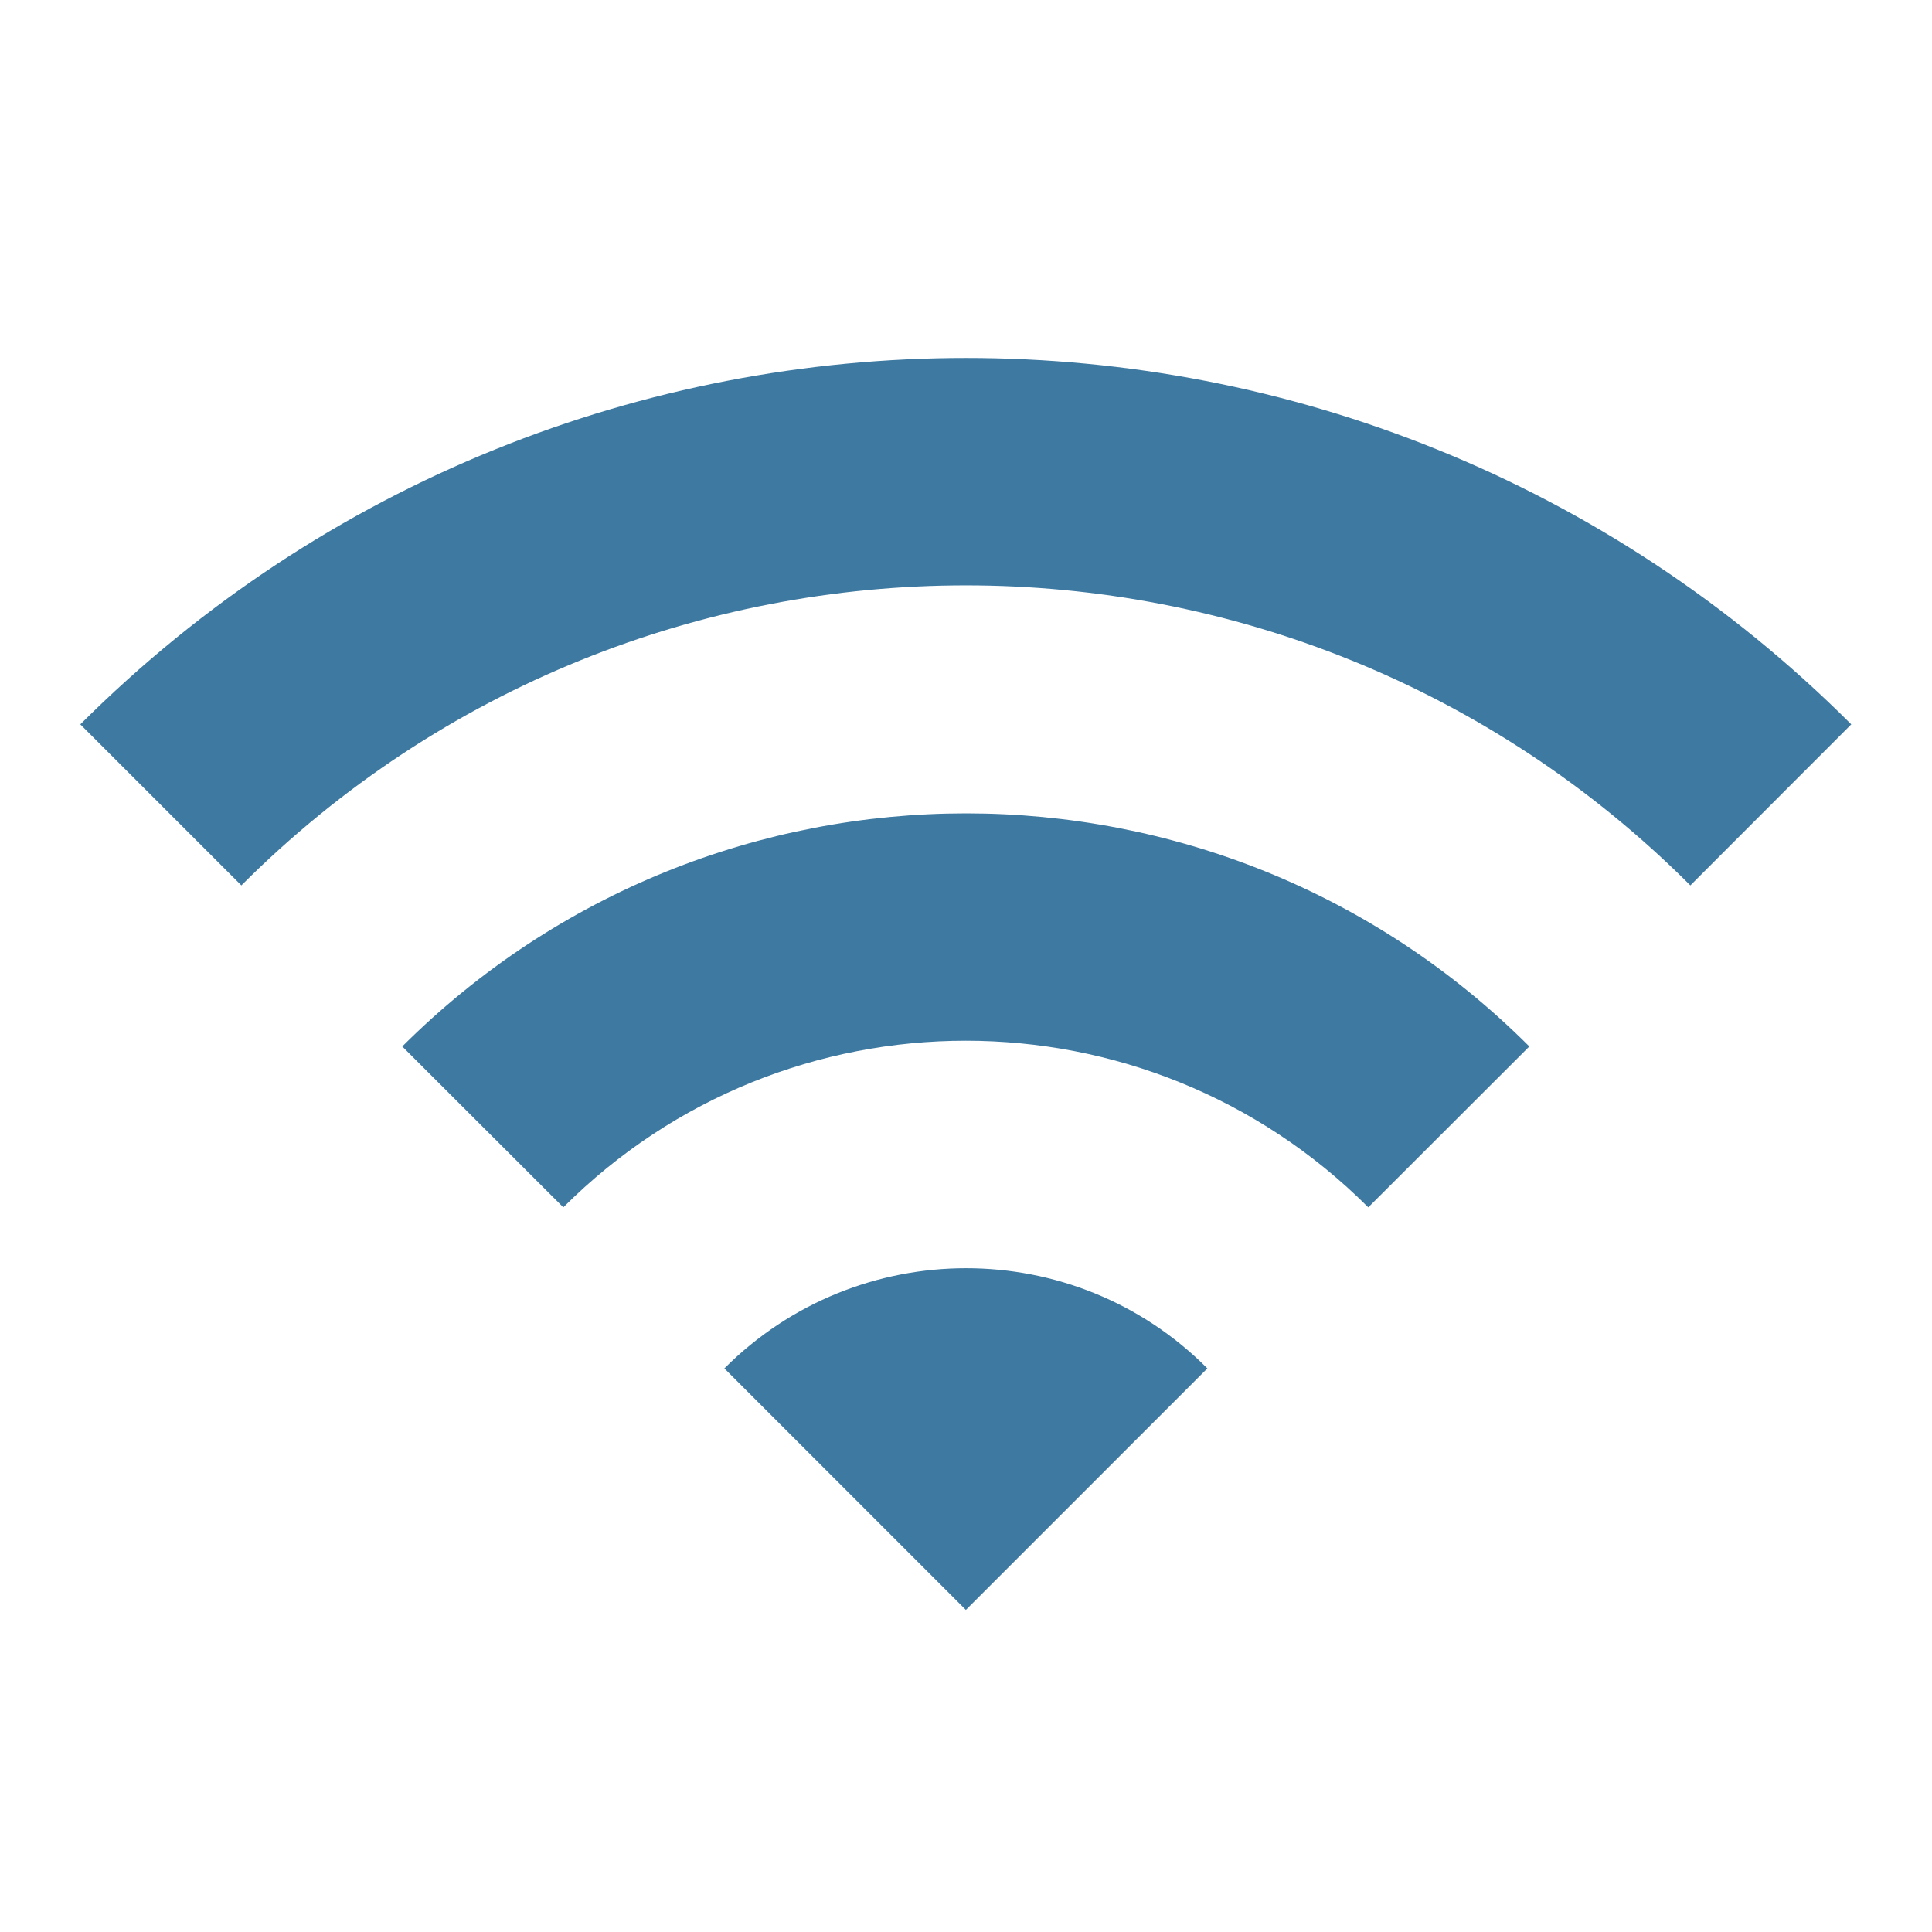 <svg width="14" height="14" viewBox="0 0 14 14" fill="none" xmlns="http://www.w3.org/2000/svg">
<g clip-path="url(#clip0_1994_9045)">
<path d="M0.582 5.249L1.749 6.416C4.648 3.517 9.35 3.517 12.249 6.416L13.415 5.249C9.875 1.709 4.129 1.709 0.582 5.249ZM5.249 9.916L6.999 11.666L8.749 9.916C7.786 8.948 6.217 8.948 5.249 9.916ZM2.915 7.583L4.082 8.749C5.692 7.139 8.305 7.139 9.915 8.749L11.082 7.583C8.83 5.331 5.173 5.331 2.915 7.583Z" fill="#3E79A1"/>
</g>
<defs>
<clipPath id="clip0_1994_9045">
<rect width="14" height="14" fill="white"/>
</clipPath>
</defs>
</svg>
